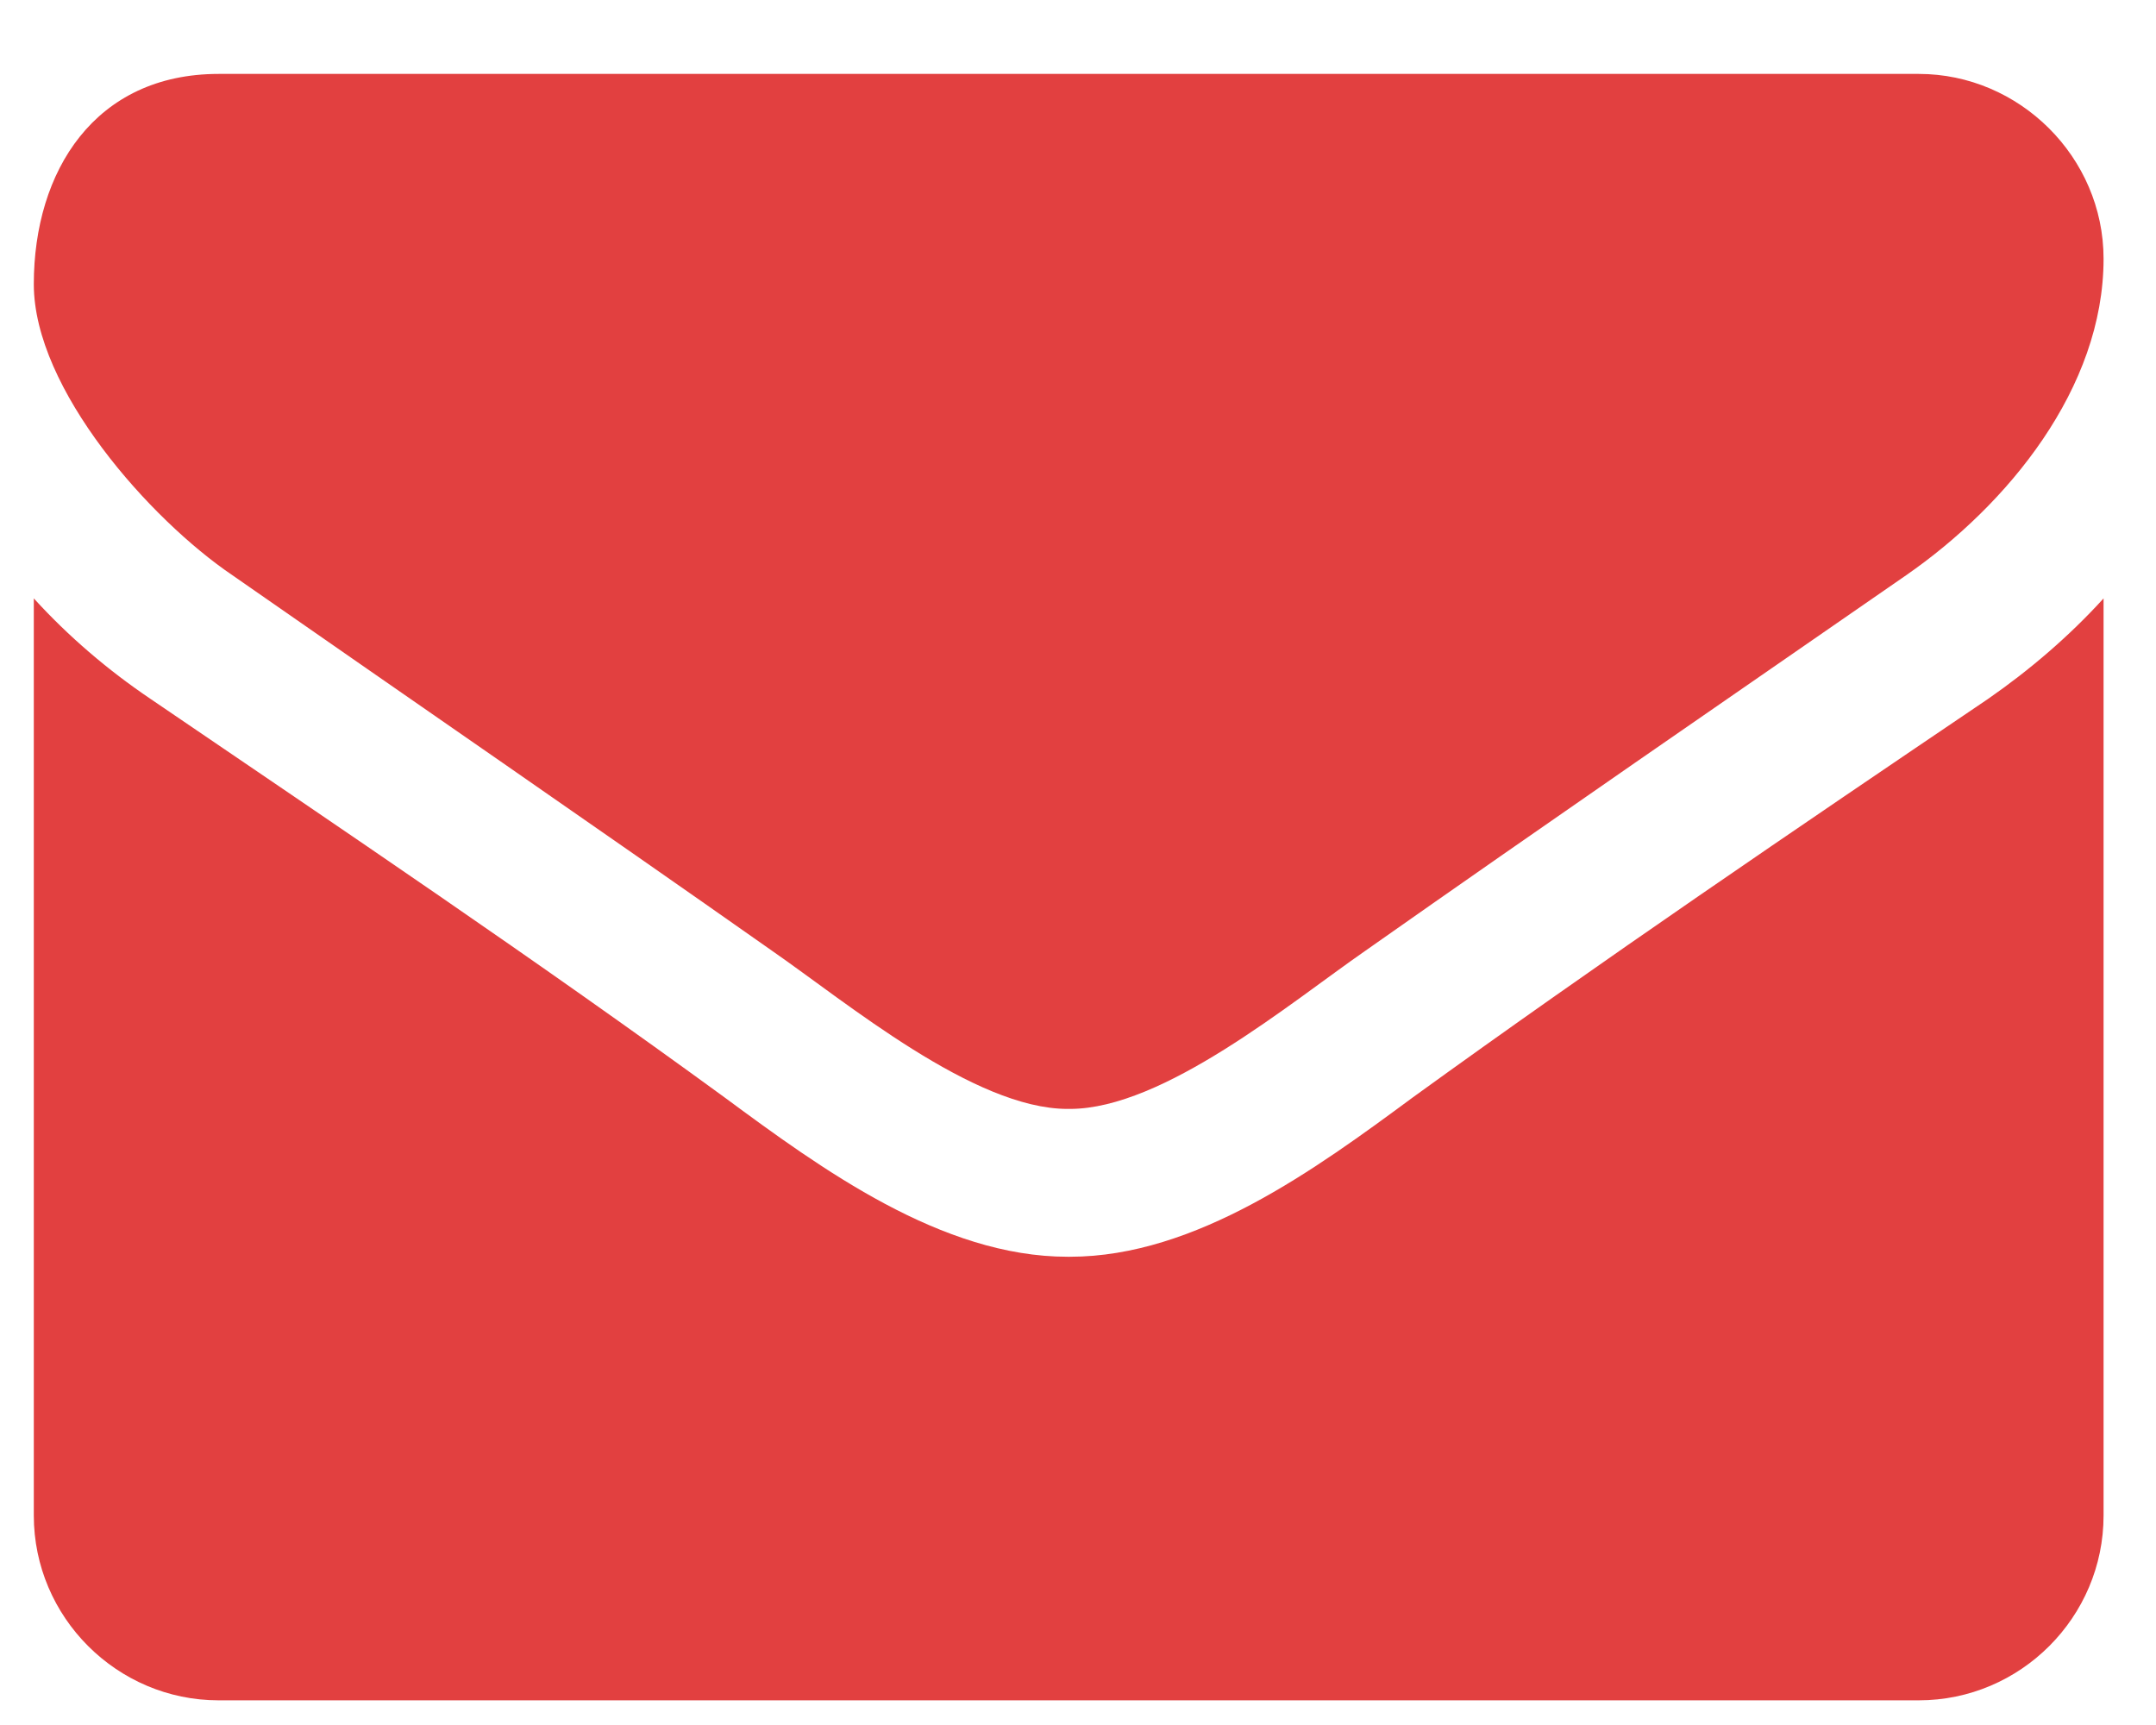 <svg width="25" height="20" viewBox="0 0 25 20" fill="none" xmlns="http://www.w3.org/2000/svg">
<path d="M24.392 6.938C23.991 7.379 23.535 7.768 23.053 8.103C20.816 9.616 18.566 11.143 16.383 12.723C15.258 13.554 13.866 14.571 12.406 14.571H12.392H12.379C10.919 14.571 9.526 13.554 8.401 12.723C6.218 11.13 3.968 9.616 1.745 8.103C1.249 7.768 0.794 7.379 0.392 6.938V17.571C0.392 18.75 1.357 19.714 2.535 19.714H22.249C23.428 19.714 24.392 18.75 24.392 17.571V6.938ZM24.392 3C24.392 1.821 23.415 0.857 22.249 0.857H2.535C1.102 0.857 0.392 1.982 0.392 3.295C0.392 4.513 1.745 6.027 2.696 6.67C4.772 8.116 6.874 9.562 8.95 11.022C9.821 11.625 11.294 12.857 12.379 12.857H12.392H12.406C13.491 12.857 14.964 11.625 15.834 11.022C17.91 9.562 20.013 8.116 22.102 6.67C23.281 5.853 24.392 4.5 24.392 3Z" fill="#E24040"/>
</svg>
